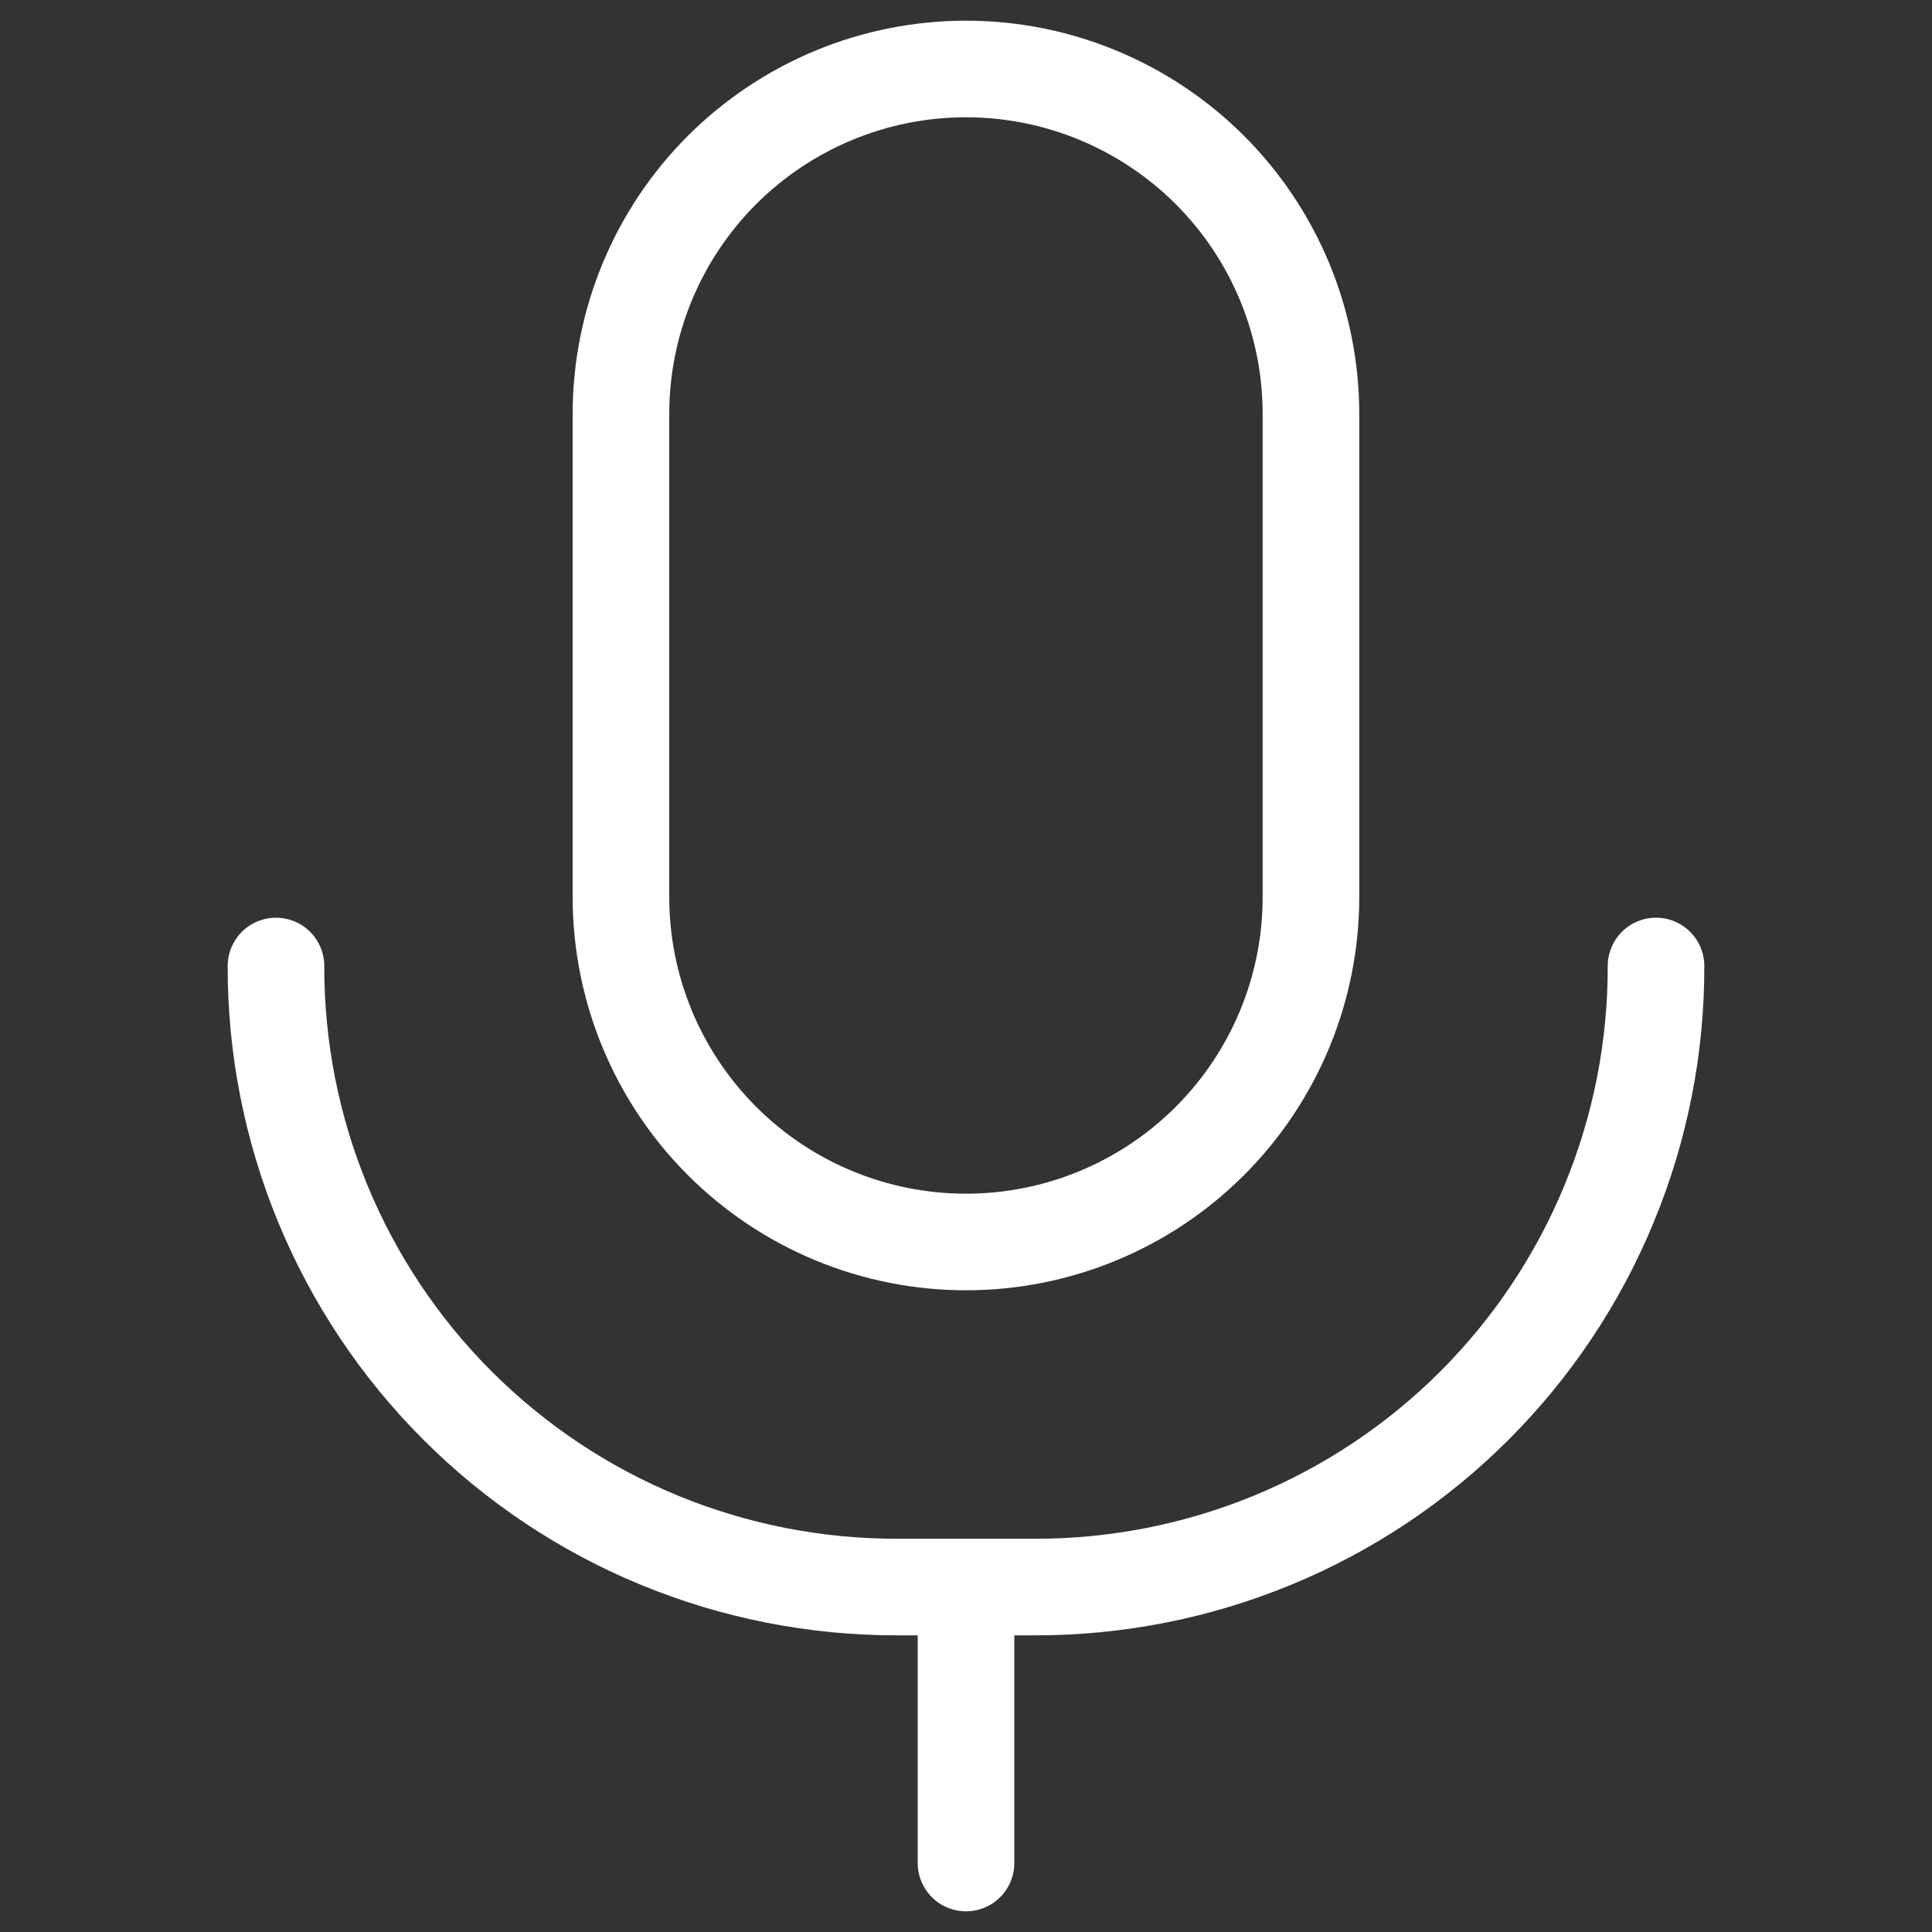 <svg width="20" height="20" viewBox="0 0 20 20" fill="none" xmlns="http://www.w3.org/2000/svg">
<rect x="0" y="0" width="20" height="20" fill="#333333" stroke="none"/>
<path d="M13.571 9.286C13.571 10.233 13.195 11.141 12.525 11.811C11.855 12.481 10.947 12.857 10 12.857C9.052 12.857 8.144 12.481 7.474 11.811C6.804 11.141 6.428 10.233 6.428 9.286V4.286C6.428 3.339 6.804 2.43 7.474 1.76C8.144 1.091 9.052 0.714 10 0.714C10.947 0.714 11.855 1.091 12.525 1.76C13.195 2.43 13.571 3.339 13.571 4.286V9.286Z" stroke="white" stroke-linecap="round" stroke-linejoin="round"/>
<path d="M17.143 10C17.145 10.845 16.98 11.681 16.657 12.462C16.335 13.243 15.861 13.953 15.264 14.55C14.667 15.147 13.957 15.621 13.176 15.943C12.396 16.265 11.559 16.43 10.714 16.429H9.286C8.441 16.43 7.604 16.265 6.823 15.943C6.042 15.621 5.333 15.147 4.736 14.55C4.138 13.953 3.665 13.243 3.342 12.462C3.02 11.681 2.855 10.845 2.857 10M10 16.429V19.286" stroke="white" stroke-linecap="round" stroke-linejoin="round"/>
</svg>
